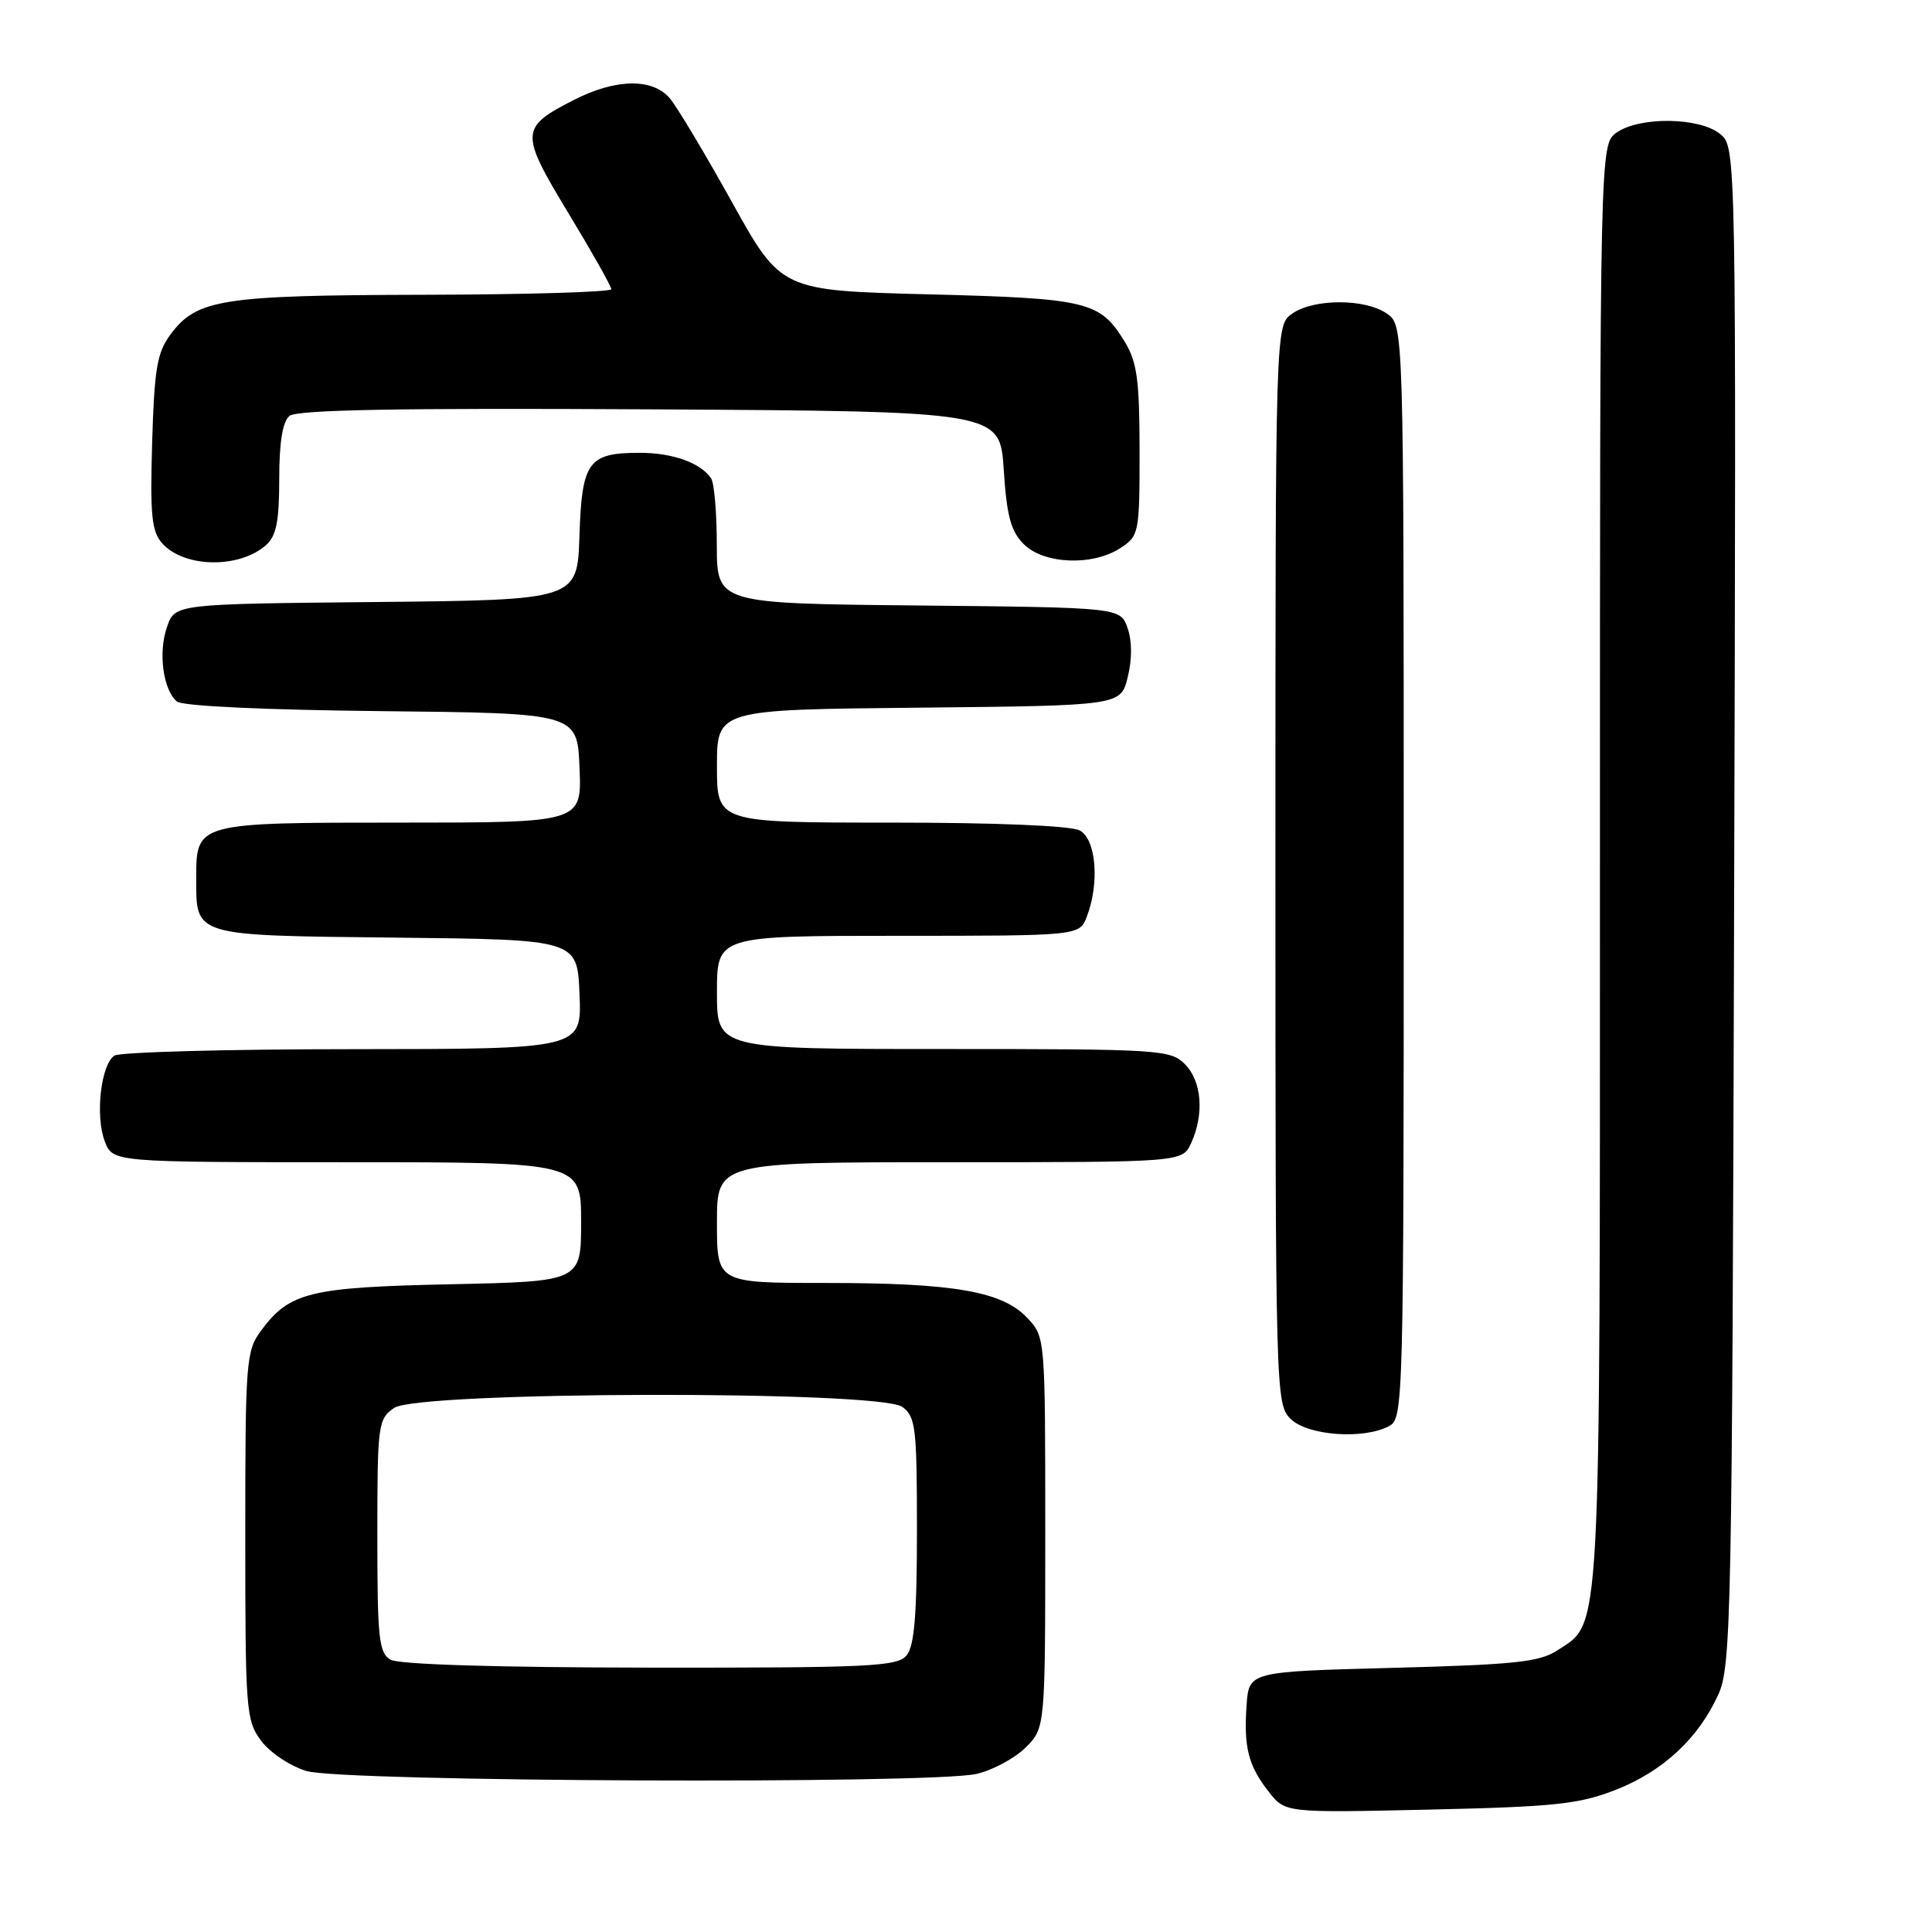<?xml version="1.0" encoding="UTF-8" standalone="no"?>
<!DOCTYPE svg PUBLIC "-//W3C//DTD SVG 1.1//EN" "http://www.w3.org/Graphics/SVG/1.1/DTD/svg11.dtd" >
<svg xmlns="http://www.w3.org/2000/svg" xmlns:xlink="http://www.w3.org/1999/xlink" version="1.1" viewBox="0 0 256 256">
 <g >
 <path fill="currentColor"
d=" M 214.05 237.18 C 220.36 234.71 225.07 230.33 227.70 224.50 C 229.39 220.75 229.52 214.29 229.78 120.00 C 230.06 19.50 230.06 19.50 227.92 17.75 C 225.20 15.53 217.27 15.42 214.22 17.56 C 212.00 19.11 212.00 19.11 212.00 114.59 C 212.00 218.57 212.20 214.85 206.38 218.67 C 204.01 220.23 200.77 220.57 184.55 221.00 C 165.50 221.50 165.50 221.50 165.18 225.92 C 164.78 231.52 165.41 233.98 168.13 237.44 C 170.31 240.21 170.31 240.21 189.40 239.78 C 205.99 239.41 209.23 239.06 214.05 237.18 Z  M 129.41 235.05 C 131.56 234.55 134.48 232.97 135.91 231.55 C 138.50 228.95 138.50 228.95 138.50 203.06 C 138.50 177.19 138.50 177.16 136.13 174.64 C 132.82 171.11 126.42 170.00 109.45 170.00 C 95.00 170.00 95.00 170.00 95.00 162.00 C 95.00 154.00 95.00 154.00 125.84 154.00 C 156.68 154.00 156.68 154.00 157.84 151.45 C 159.59 147.61 159.24 143.24 157.00 141.00 C 155.09 139.09 153.67 139.00 125.00 139.00 C 95.00 139.00 95.00 139.00 95.00 131.50 C 95.00 124.00 95.00 124.00 119.02 124.00 C 143.05 124.00 143.05 124.00 144.02 121.43 C 145.72 116.97 145.24 111.20 143.07 110.04 C 141.89 109.41 132.05 109.00 118.07 109.00 C 95.00 109.00 95.00 109.00 95.00 101.52 C 95.00 94.03 95.00 94.03 121.75 93.77 C 148.50 93.50 148.50 93.50 149.43 89.72 C 150.02 87.35 150.01 84.93 149.41 83.22 C 148.45 80.50 148.45 80.50 121.73 80.23 C 95.00 79.97 95.00 79.97 94.98 72.23 C 94.98 67.98 94.64 64.00 94.23 63.40 C 92.86 61.33 89.14 60.00 84.76 60.00 C 77.94 60.00 77.10 61.16 76.78 71.00 C 76.50 79.50 76.50 79.50 49.84 79.77 C 23.18 80.03 23.18 80.03 22.13 83.07 C 20.94 86.46 21.61 91.43 23.45 92.96 C 24.18 93.56 35.10 94.07 50.58 94.23 C 76.50 94.50 76.50 94.50 76.79 101.75 C 77.09 109.00 77.09 109.00 53.12 109.00 C 25.96 109.00 26.00 108.99 26.00 116.38 C 26.00 124.11 25.47 123.95 52.50 124.24 C 76.50 124.50 76.50 124.50 76.79 131.75 C 77.09 139.00 77.09 139.00 46.79 139.02 C 30.13 139.02 15.90 139.41 15.17 139.87 C 13.37 141.02 12.59 147.88 13.89 151.25 C 14.95 154.00 14.95 154.00 45.98 154.00 C 77.00 154.00 77.00 154.00 77.00 161.90 C 77.00 169.80 77.00 169.80 59.75 170.17 C 41.01 170.57 38.37 171.21 34.59 176.32 C 32.60 179.01 32.50 180.36 32.50 203.50 C 32.50 226.70 32.60 227.99 34.61 230.67 C 35.76 232.23 38.46 234.02 40.61 234.67 C 45.35 236.10 123.43 236.43 129.41 235.05 Z  M 184.07 188.96 C 185.95 187.96 186.00 186.09 186.00 115.52 C 186.00 43.11 186.00 43.11 183.78 41.56 C 180.92 39.55 174.08 39.55 171.22 41.56 C 169.00 43.11 169.00 43.11 169.00 114.56 C 169.00 184.67 169.04 186.04 171.00 188.00 C 173.23 190.23 180.68 190.78 184.07 188.96 Z  M 35.25 72.23 C 36.61 71.03 37.00 69.09 37.00 63.47 C 37.00 58.59 37.44 55.88 38.36 55.11 C 39.35 54.30 52.70 54.05 86.11 54.24 C 132.50 54.50 132.50 54.50 133.00 62.23 C 133.40 68.39 133.94 70.39 135.66 72.11 C 138.33 74.77 144.79 75.03 148.47 72.61 C 150.93 71.00 151.00 70.64 151.00 59.73 C 150.99 50.37 150.67 47.97 149.05 45.31 C 145.76 39.92 144.21 39.54 123.00 39.00 C 103.50 38.50 103.50 38.50 96.97 26.75 C 93.38 20.29 89.68 14.10 88.73 13.00 C 86.44 10.33 81.55 10.42 76.03 13.25 C 68.89 16.90 68.86 17.57 75.31 28.23 C 78.44 33.40 81.00 37.94 81.00 38.32 C 81.00 38.69 69.86 39.03 56.25 39.06 C 29.33 39.12 26.08 39.63 22.59 44.32 C 20.81 46.72 20.45 48.86 20.16 58.64 C 19.88 68.36 20.09 70.44 21.52 72.02 C 24.44 75.25 31.71 75.36 35.25 72.23 Z  M 51.75 219.92 C 50.20 219.02 50.00 217.11 50.00 203.51 C 50.00 188.73 50.09 188.05 52.22 186.56 C 55.39 184.34 116.54 184.21 119.56 186.42 C 121.33 187.71 121.50 189.14 121.50 202.77 C 121.50 213.95 121.16 218.11 120.13 219.35 C 118.90 220.82 115.28 221.00 86.13 220.97 C 65.83 220.95 52.84 220.55 51.75 219.92 Z "/>
</g>
</svg>
